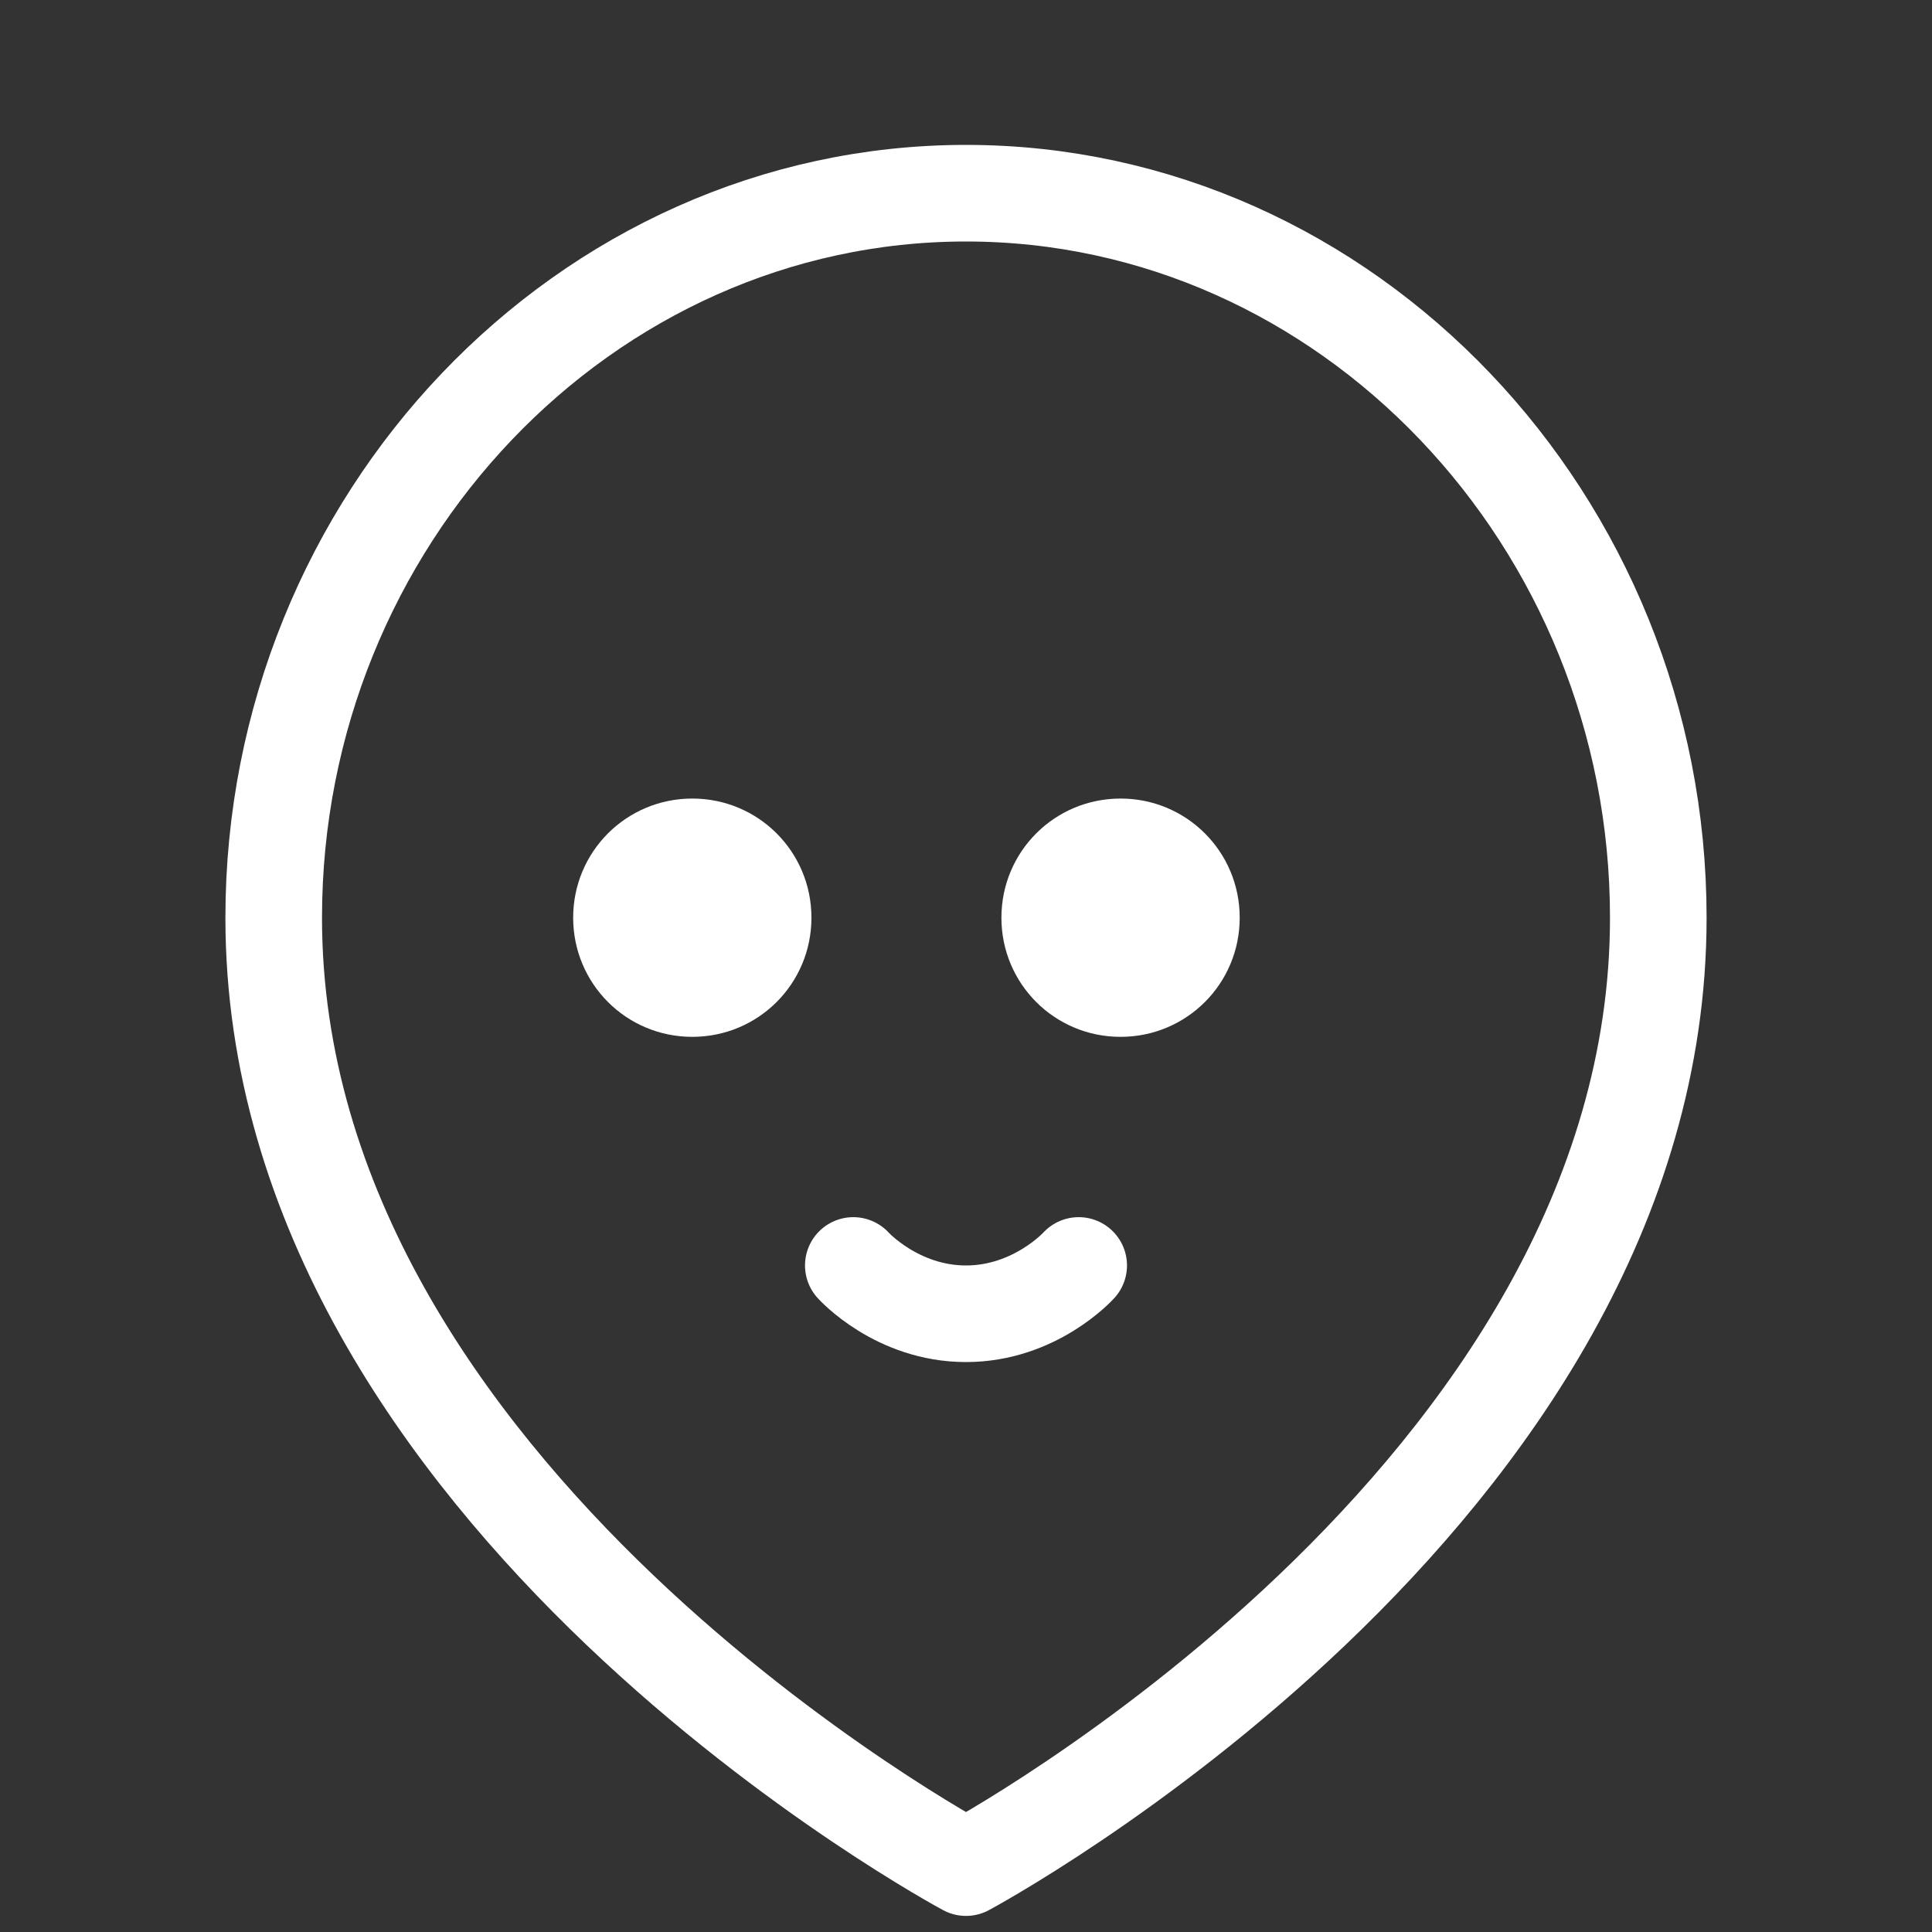<svg width="100" height="100" viewBox="0 0 100 100" fill="none" xmlns="http://www.w3.org/2000/svg">
<rect x="0" y="0" width="100" height="100" fill="#333333" stroke="none"/>
<path d="M50 96.667C50 96.667 85.833 77.5 85.833 47.5C85.833 26.938 69.729 10 50 10C30.271 10 14.167 26.938 14.167 47.5C14.167 77.5 50 96.667 50 96.667Z" stroke="white" stroke-width="5" stroke-linecap="round" stroke-linejoin="round"/>
<path d="M64.167 47.5C64.167 50.917 61.417 53.667 58 53.667C54.583 53.667 51.833 50.917 51.833 47.5C51.833 44.083 54.583 41.333 58 41.333C61.417 41.333 64.167 44.083 64.167 47.5Z" fill="white"/>
<path d="M42 47.5C42 50.917 39.25 53.667 35.833 53.667C32.417 53.667 29.667 50.917 29.667 47.5C29.667 44.083 32.417 41.333 35.833 41.333C39.25 41.333 42 44.083 42 47.5Z" fill="white"/>
<path d="M44.167 65.5C44.167 65.5 46.417 68 50 68C53.583 68 55.833 65.5 55.833 65.5" stroke="white" stroke-width="5" stroke-linecap="round" stroke-linejoin="round"/>
</svg>
